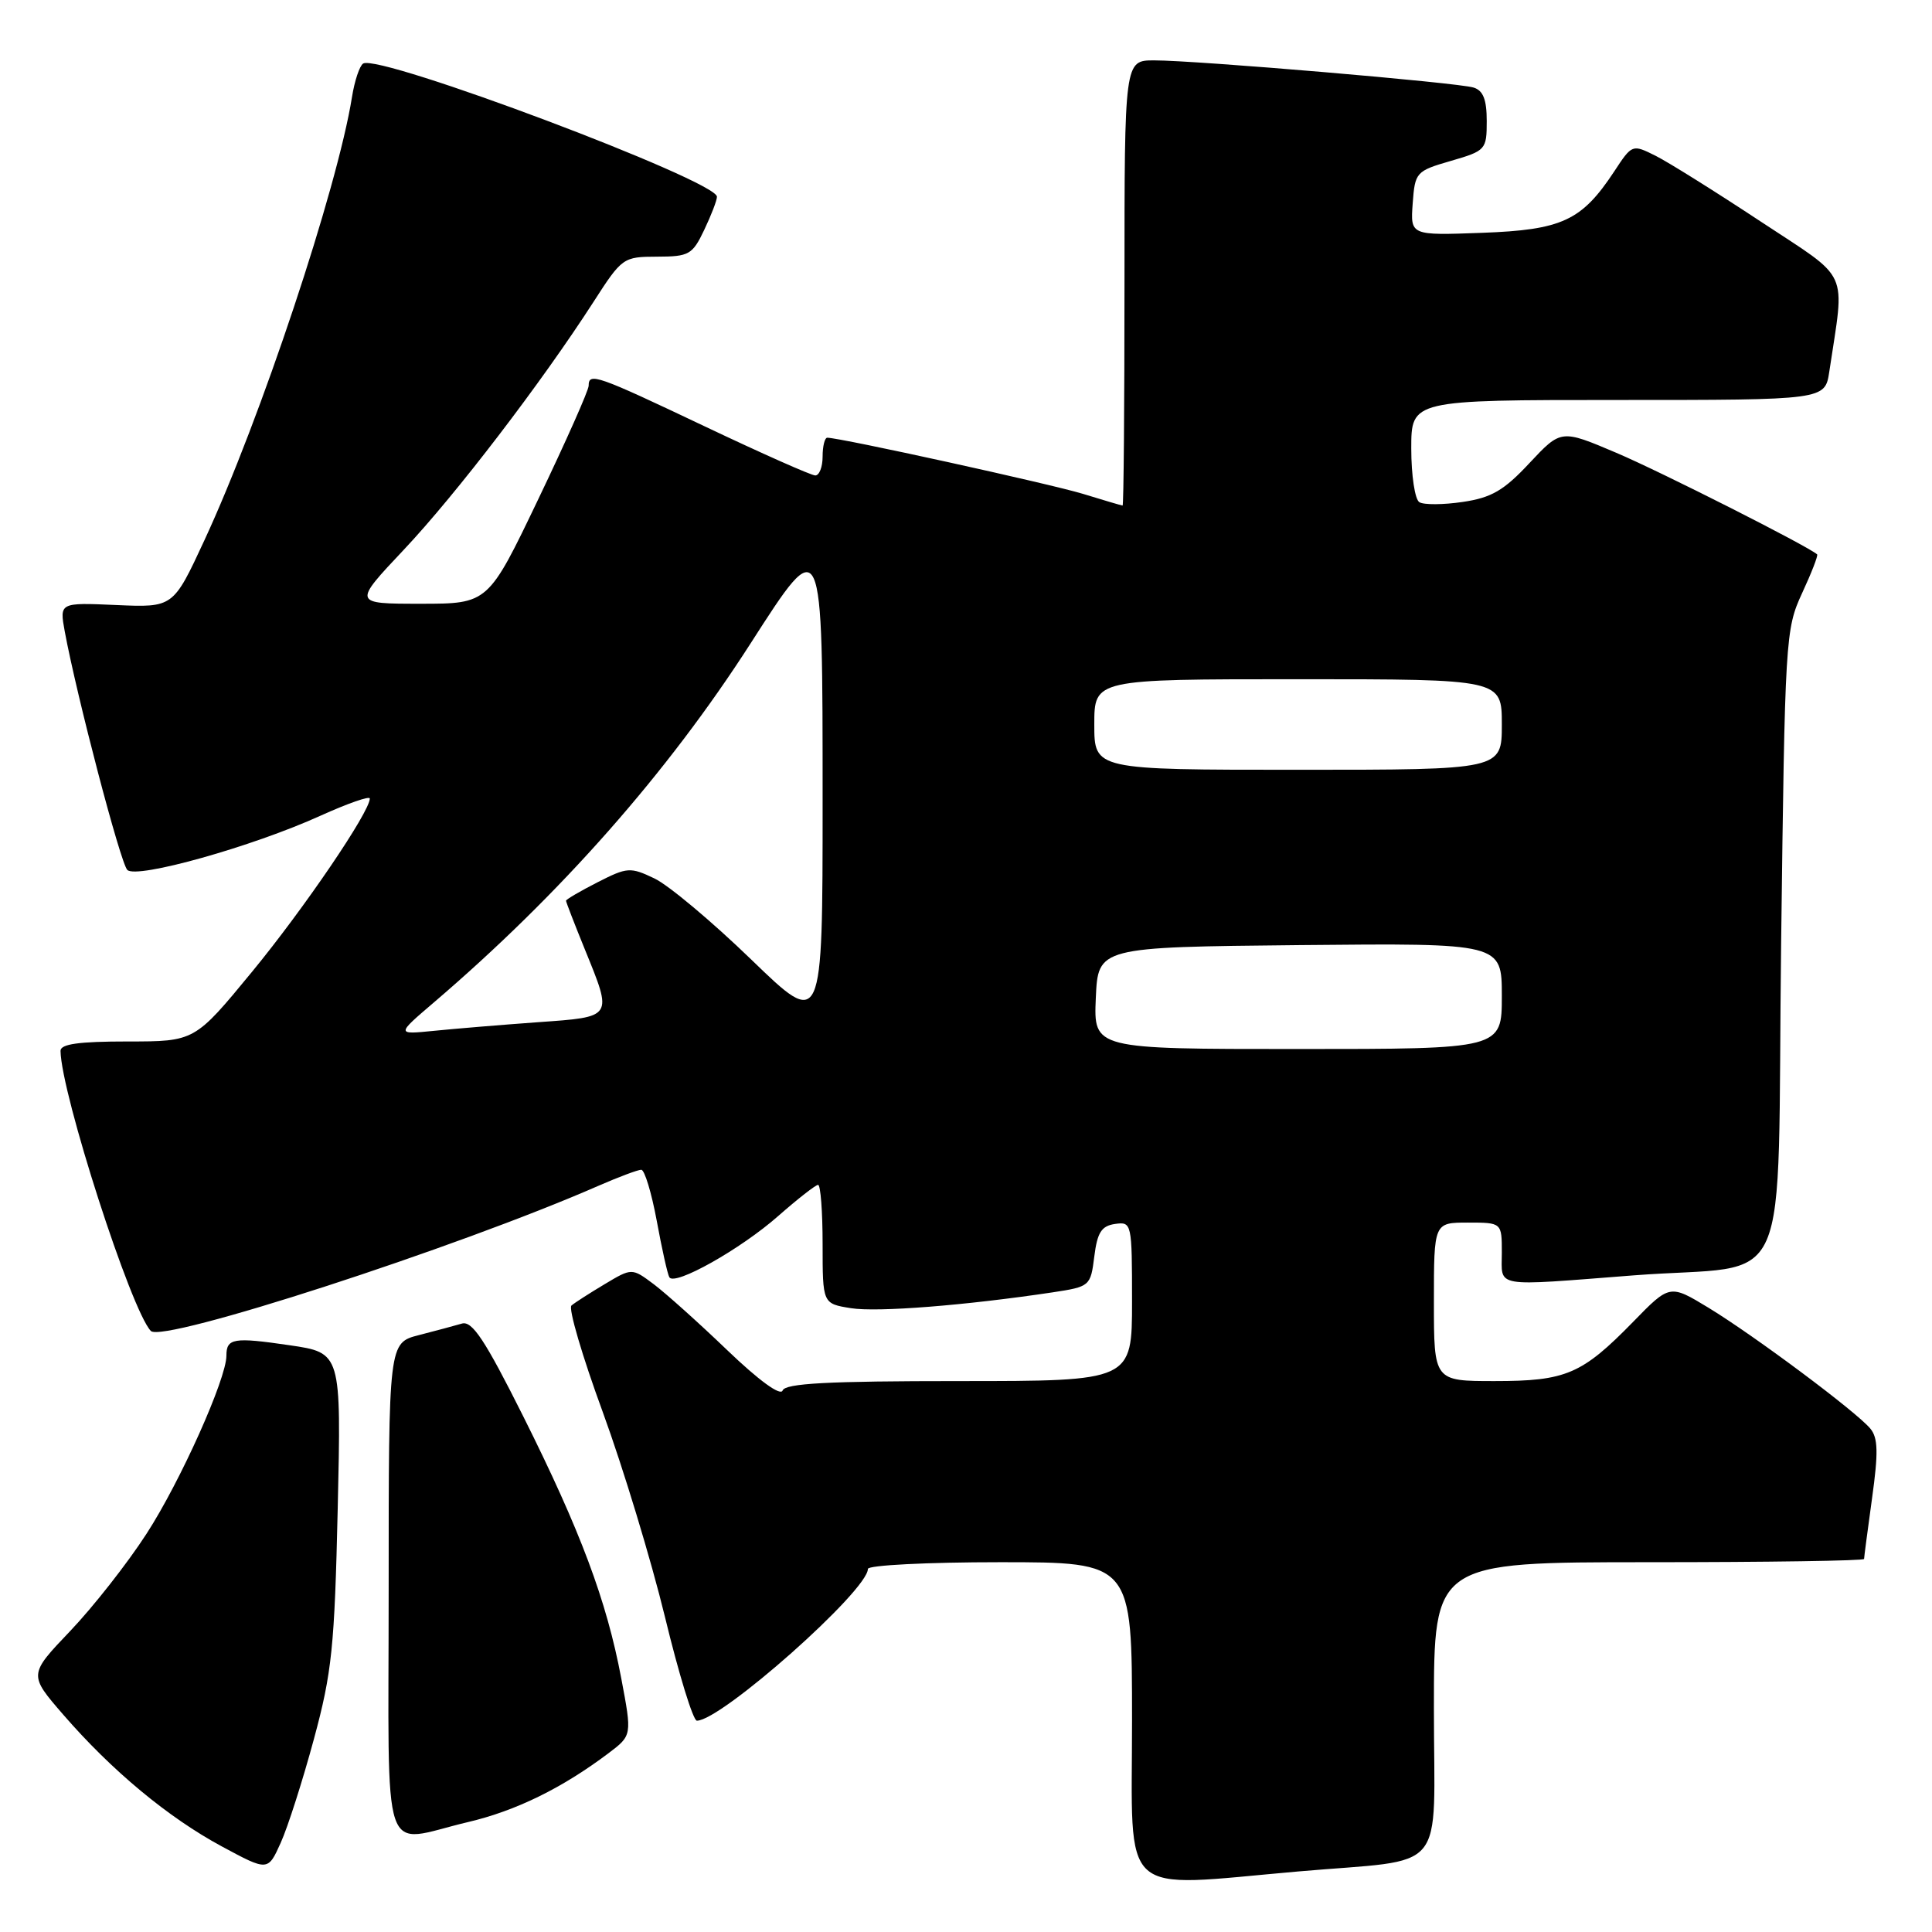 <?xml version="1.0" encoding="UTF-8" standalone="no"?>
<!DOCTYPE svg PUBLIC "-//W3C//DTD SVG 1.1//EN" "http://www.w3.org/Graphics/SVG/1.1/DTD/svg11.dtd" >
<svg xmlns="http://www.w3.org/2000/svg" xmlns:xlink="http://www.w3.org/1999/xlink" version="1.1" viewBox="0 0 256 256">
 <g >
 <path fill="currentColor"
d=" M 172.00 247.98 C 192.13 246.22 190.00 248.78 190.00 226.39 C 190.00 207.00 190.00 207.00 218.50 207.00 C 234.18 207.00 247.00 206.81 247.00 206.57 C 247.00 206.34 247.48 202.71 248.06 198.50 C 248.90 192.47 248.85 190.53 247.83 189.30 C 245.99 187.07 232.43 176.96 226.38 173.28 C 221.25 170.17 221.25 170.17 216.38 175.17 C 209.61 182.10 207.49 183.00 198.05 183.00 C 190.00 183.00 190.00 183.00 190.00 172.50 C 190.00 162.00 190.00 162.00 194.50 162.00 C 199.00 162.00 199.00 162.00 199.00 166.00 C 199.00 170.69 197.62 170.45 216.50 168.99 C 237.92 167.34 235.42 172.99 236.01 124.93 C 236.51 84.53 236.58 83.38 238.78 78.61 C 240.03 75.92 240.93 73.60 240.78 73.46 C 239.61 72.39 220.04 62.49 214.17 60.00 C 206.85 56.89 206.85 56.89 202.67 61.35 C 199.28 64.99 197.63 65.95 193.82 66.51 C 191.25 66.89 188.66 66.91 188.07 66.54 C 187.48 66.18 187.00 62.98 187.00 59.44 C 187.00 53.00 187.00 53.00 214.41 53.00 C 241.82 53.00 241.82 53.00 242.39 49.25 C 244.46 35.41 245.31 37.29 233.31 29.36 C 227.36 25.43 221.10 21.51 219.39 20.65 C 216.28 19.10 216.27 19.10 213.89 22.72 C 209.58 29.25 206.99 30.46 196.37 30.85 C 186.88 31.20 186.88 31.20 187.19 26.95 C 187.49 22.82 187.63 22.66 192.25 21.32 C 196.87 19.98 197.00 19.83 197.00 16.04 C 197.00 13.19 196.53 11.99 195.25 11.60 C 193.14 10.94 158.49 8.00 152.94 8.00 C 149.00 8.00 149.00 8.00 149.00 37.50 C 149.00 53.73 148.89 67.00 148.75 66.99 C 148.61 66.98 146.25 66.29 143.50 65.44 C 139.17 64.12 111.33 58.00 109.62 58.00 C 109.28 58.00 109.00 59.12 109.00 60.50 C 109.00 61.88 108.56 63.00 108.03 63.00 C 107.50 63.00 100.91 60.07 93.39 56.50 C 79.03 49.68 78.00 49.32 78.00 51.11 C 78.00 51.72 75.00 58.47 71.34 66.11 C 64.69 80.00 64.69 80.00 55.72 80.00 C 46.76 80.00 46.76 80.00 53.52 72.83 C 60.40 65.53 71.74 50.72 78.67 39.96 C 82.42 34.13 82.59 34.02 87.06 34.01 C 91.30 34.00 91.75 33.75 93.31 30.47 C 94.24 28.52 95.00 26.55 95.00 26.07 C 95.00 23.94 50.27 7.10 48.12 8.42 C 47.65 8.72 46.98 10.71 46.64 12.86 C 44.70 24.99 34.50 55.62 27.08 71.60 C 22.95 80.50 22.95 80.50 15.41 80.17 C 7.88 79.84 7.88 79.84 8.58 83.67 C 10.17 92.25 15.96 114.36 16.87 115.27 C 18.09 116.49 33.43 112.19 42.48 108.08 C 46.07 106.46 49.00 105.43 49.00 105.81 C 49.00 107.58 40.27 120.41 33.41 128.75 C 25.80 138.00 25.80 138.00 16.90 138.00 C 10.44 138.00 8.00 138.34 8.02 139.25 C 8.10 144.90 17.37 173.66 19.99 176.36 C 21.56 177.98 60.49 165.36 79.33 157.11 C 81.99 155.95 84.53 155.00 84.97 155.00 C 85.41 155.00 86.33 158.04 87.02 161.75 C 87.70 165.46 88.45 168.83 88.69 169.24 C 89.37 170.45 98.15 165.52 103.15 161.10 C 105.71 158.85 108.08 157.00 108.40 157.00 C 108.73 157.00 109.00 160.54 109.00 164.87 C 109.00 172.74 109.00 172.74 112.75 173.34 C 116.25 173.90 127.90 172.98 139.50 171.24 C 144.42 170.49 144.51 170.42 145.00 166.49 C 145.40 163.30 145.95 162.44 147.75 162.18 C 149.96 161.87 150.00 162.04 150.00 172.43 C 150.00 183.00 150.00 183.00 127.08 183.00 C 109.67 183.00 104.05 183.30 103.70 184.25 C 103.42 185.01 100.55 182.92 96.37 178.91 C 92.59 175.28 88.20 171.35 86.62 170.16 C 83.73 168.00 83.73 168.00 80.12 170.16 C 78.13 171.35 76.15 172.62 75.72 172.99 C 75.29 173.36 77.15 179.70 79.86 187.08 C 82.56 194.46 86.27 206.69 88.11 214.25 C 89.94 221.81 91.84 228.00 92.34 228.00 C 95.57 228.00 115.00 210.76 115.00 207.89 C 115.00 207.40 122.88 207.00 132.50 207.00 C 150.00 207.00 150.00 207.00 150.00 228.00 C 150.00 251.92 147.97 250.08 172.00 247.98 Z  M 41.59 230.45 C 43.99 221.59 44.33 218.24 44.75 199.88 C 45.22 179.25 45.22 179.25 38.36 178.25 C 30.94 177.16 30.00 177.32 30.00 179.64 C 30.00 182.70 23.89 196.33 19.41 203.24 C 16.89 207.14 12.34 212.93 9.31 216.11 C 3.79 221.90 3.79 221.90 8.38 227.20 C 14.81 234.62 22.28 240.83 29.41 244.67 C 35.50 247.95 35.50 247.95 37.20 244.17 C 38.14 242.09 40.11 235.92 41.59 230.45 Z  M 61.99 241.44 C 68.37 239.94 74.48 236.94 80.63 232.31 C 83.75 229.95 83.75 229.95 82.32 222.39 C 80.38 212.09 76.92 202.85 69.34 187.69 C 64.27 177.56 62.57 174.99 61.21 175.38 C 60.27 175.66 57.70 176.34 55.50 176.91 C 51.50 177.94 51.50 177.94 51.50 210.47 C 51.50 247.76 50.29 244.20 61.99 241.44 Z  M 145.20 132.25 C 145.50 125.50 145.50 125.50 172.25 125.23 C 199.00 124.97 199.00 124.97 199.00 131.98 C 199.00 139.00 199.00 139.00 171.95 139.00 C 144.91 139.00 144.91 139.00 145.20 132.25 Z  M 57.50 132.82 C 74.27 118.48 88.44 102.41 99.46 85.25 C 109.04 70.33 109.00 70.25 109.00 106.15 C 109.00 136.29 109.00 136.29 99.56 127.16 C 94.36 122.13 88.59 117.29 86.72 116.40 C 83.51 114.87 83.12 114.90 79.17 116.91 C 76.88 118.08 75.00 119.18 75.00 119.35 C 75.00 119.52 76.12 122.42 77.50 125.81 C 81.20 134.91 81.32 134.73 71.25 135.45 C 66.44 135.80 60.25 136.31 57.50 136.59 C 52.50 137.09 52.50 137.09 57.50 132.82 Z  M 145.00 96.00 C 145.00 90.00 145.00 90.00 172.00 90.00 C 199.00 90.00 199.00 90.00 199.00 96.00 C 199.00 102.00 199.00 102.00 172.00 102.00 C 145.00 102.00 145.00 102.00 145.00 96.00 Z "/>
</g>
</svg>